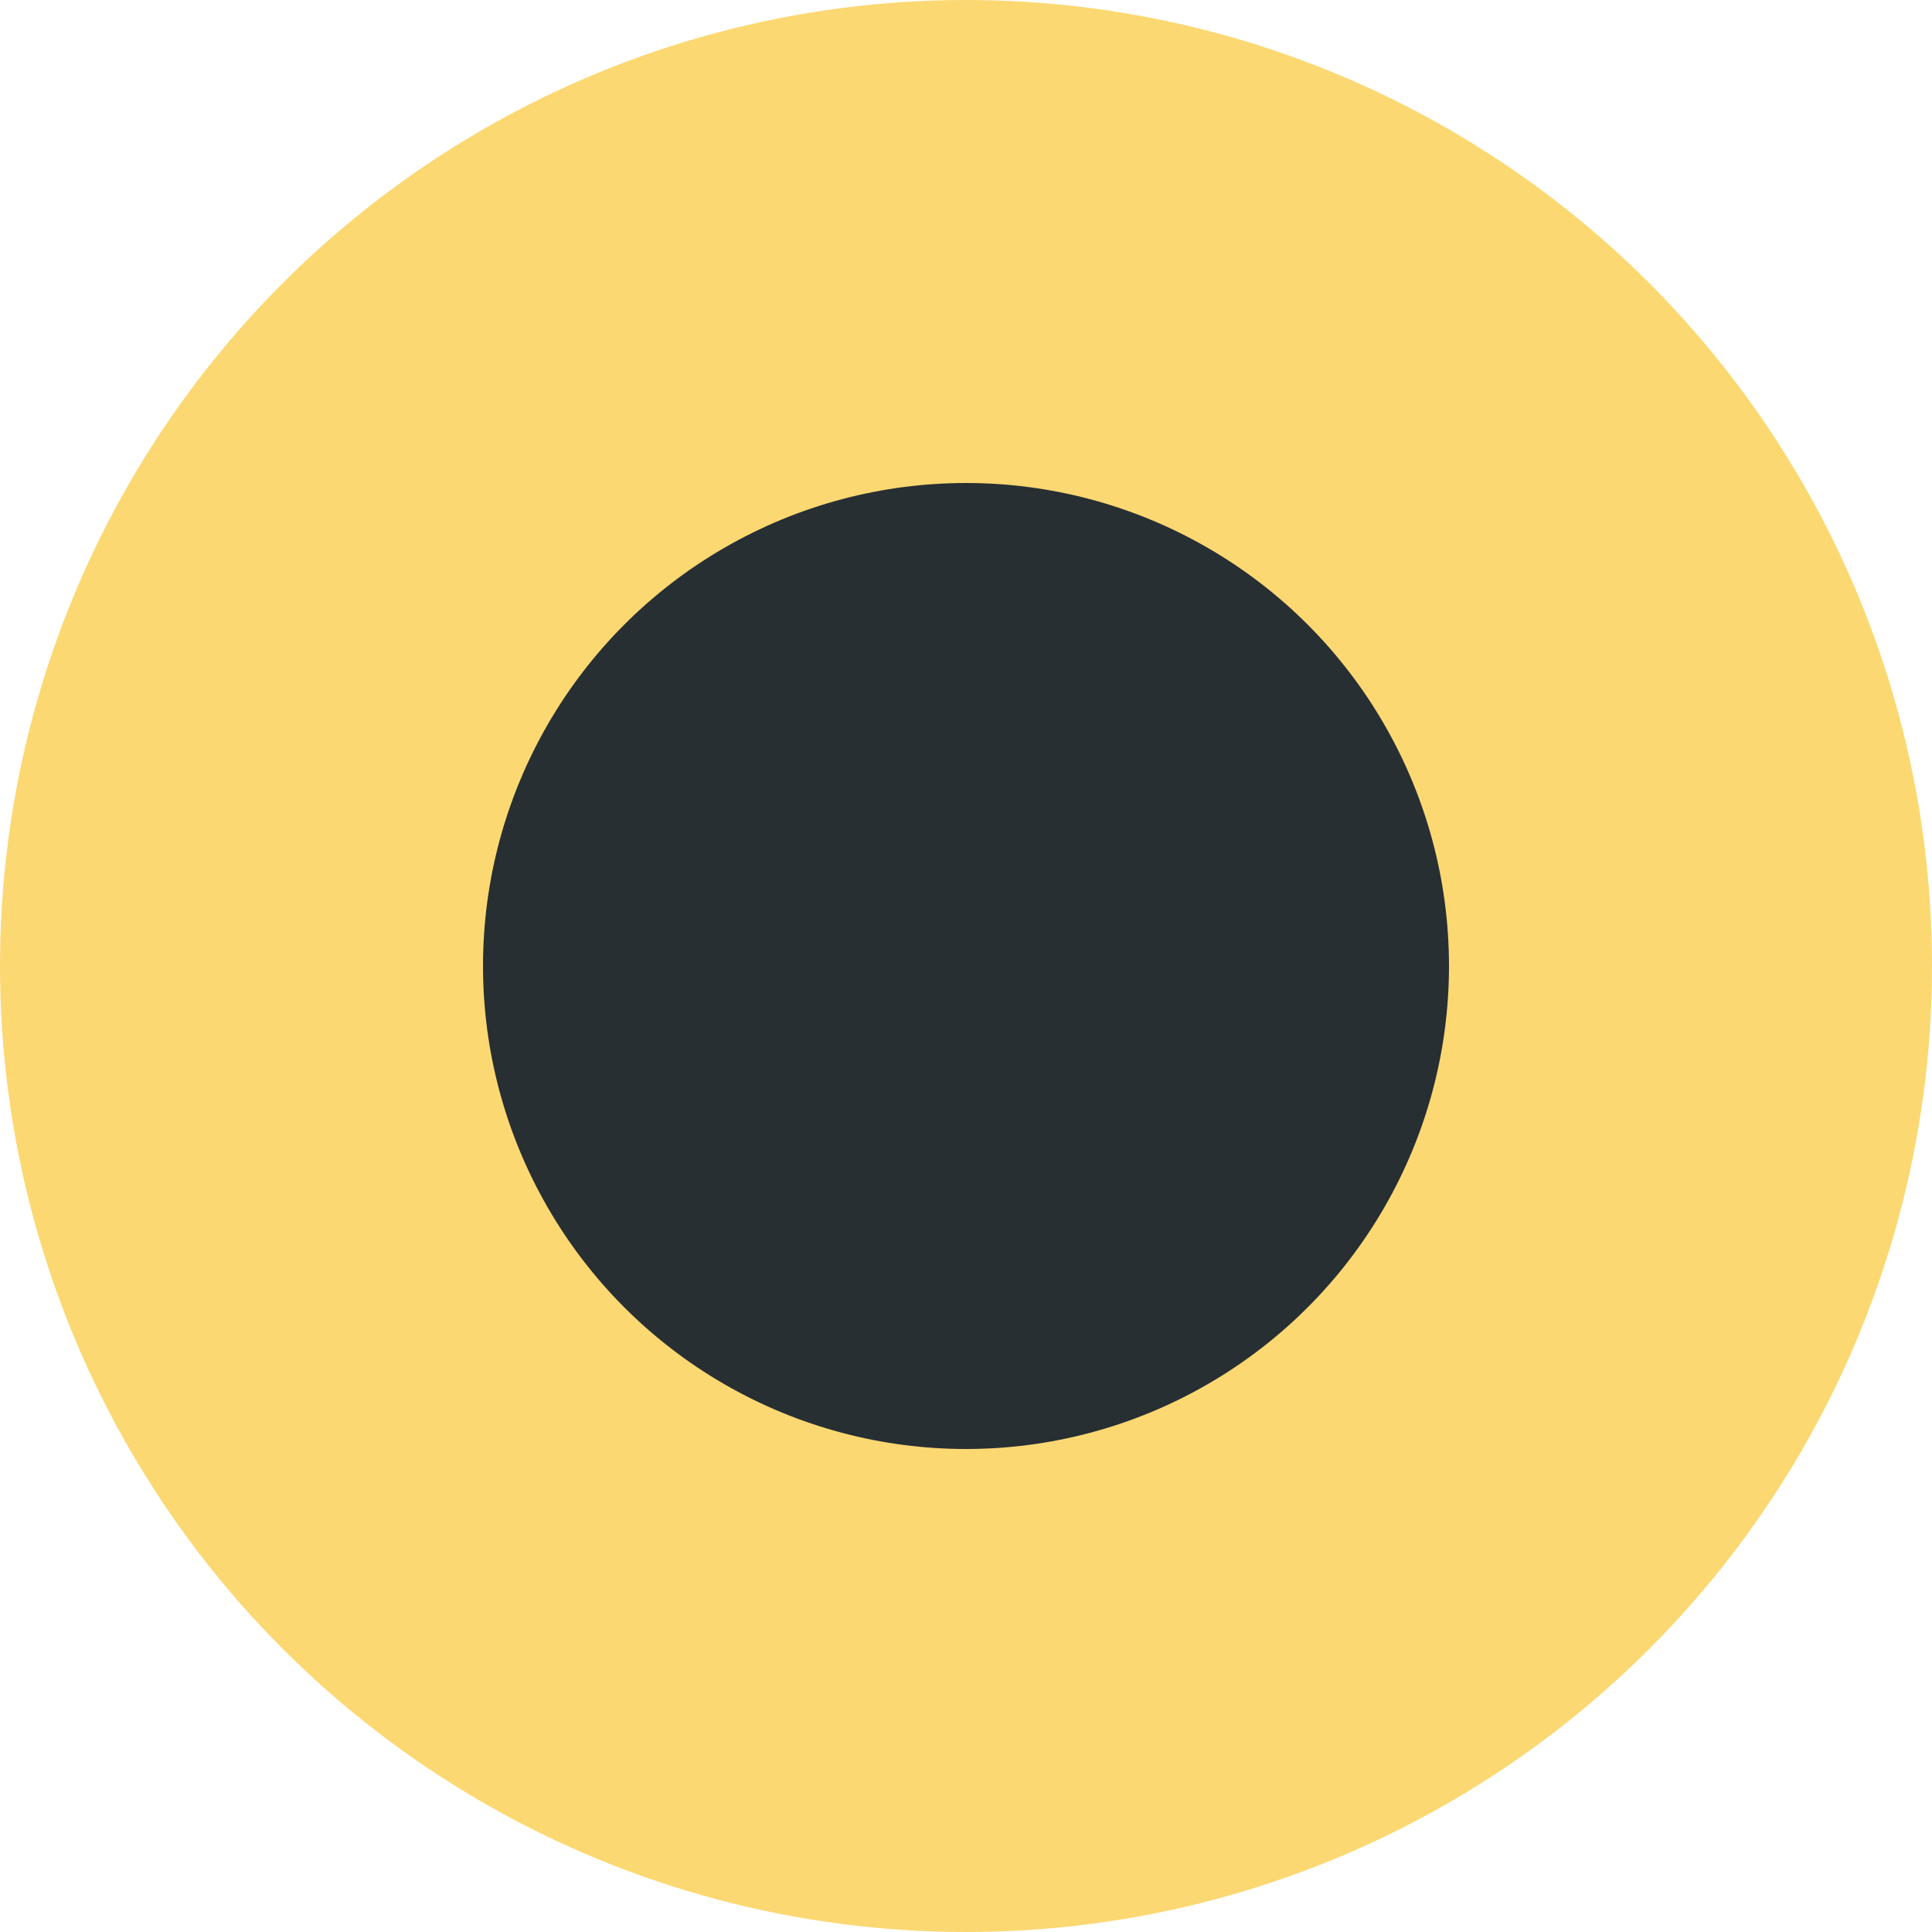 <svg xmlns="http://www.w3.org/2000/svg" width="16" height="16" viewBox="0 0 16 16"><g fill="none" fill-rule="evenodd"><circle cx="8" cy="8" r="8" fill="#FCD872"/><circle cx="8" cy="8" r="4" fill="#272F33"/></g></svg>